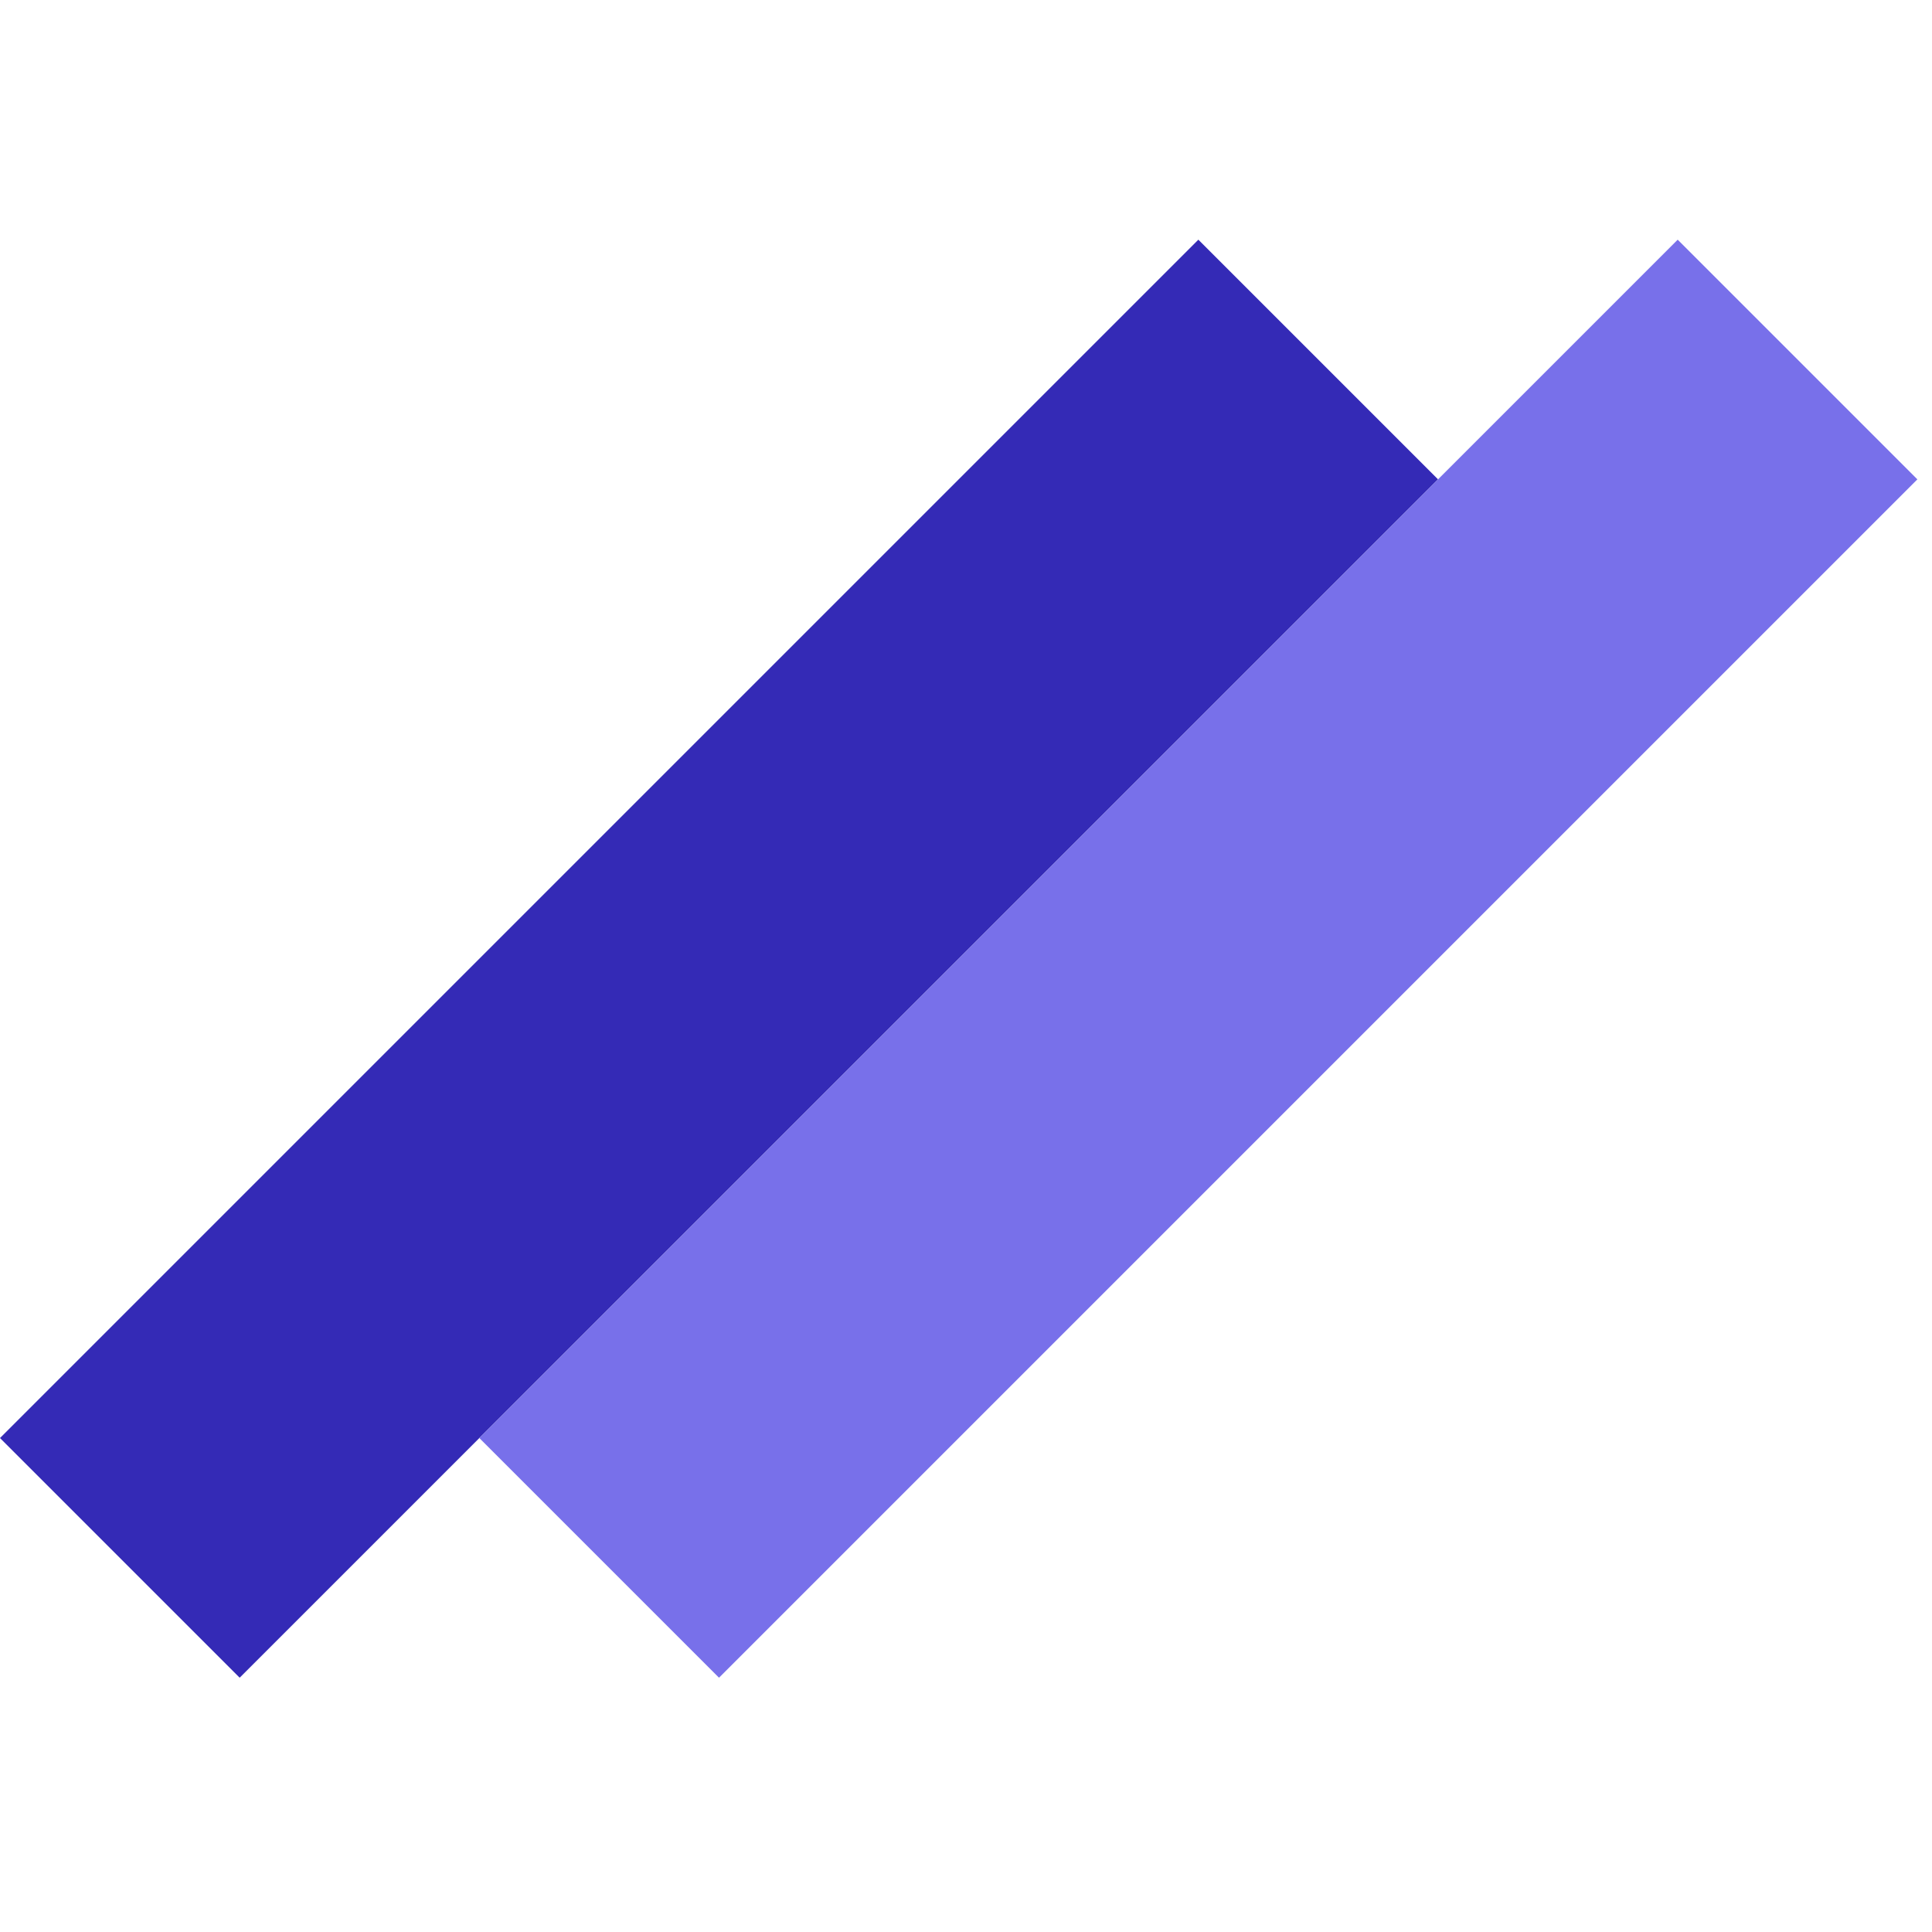 <svg width="114" height="114" viewBox="0 0 114 114" fill="none" xmlns="http://www.w3.org/2000/svg">
<rect y="84.853" width="100" height="20" transform="rotate(-45 0 84.853)" fill="#342AB6"/>
<rect x="28.284" y="84.853" width="100" height="20" transform="rotate(-45 28.284 84.853)" fill="#7870EA"/>
</svg>
